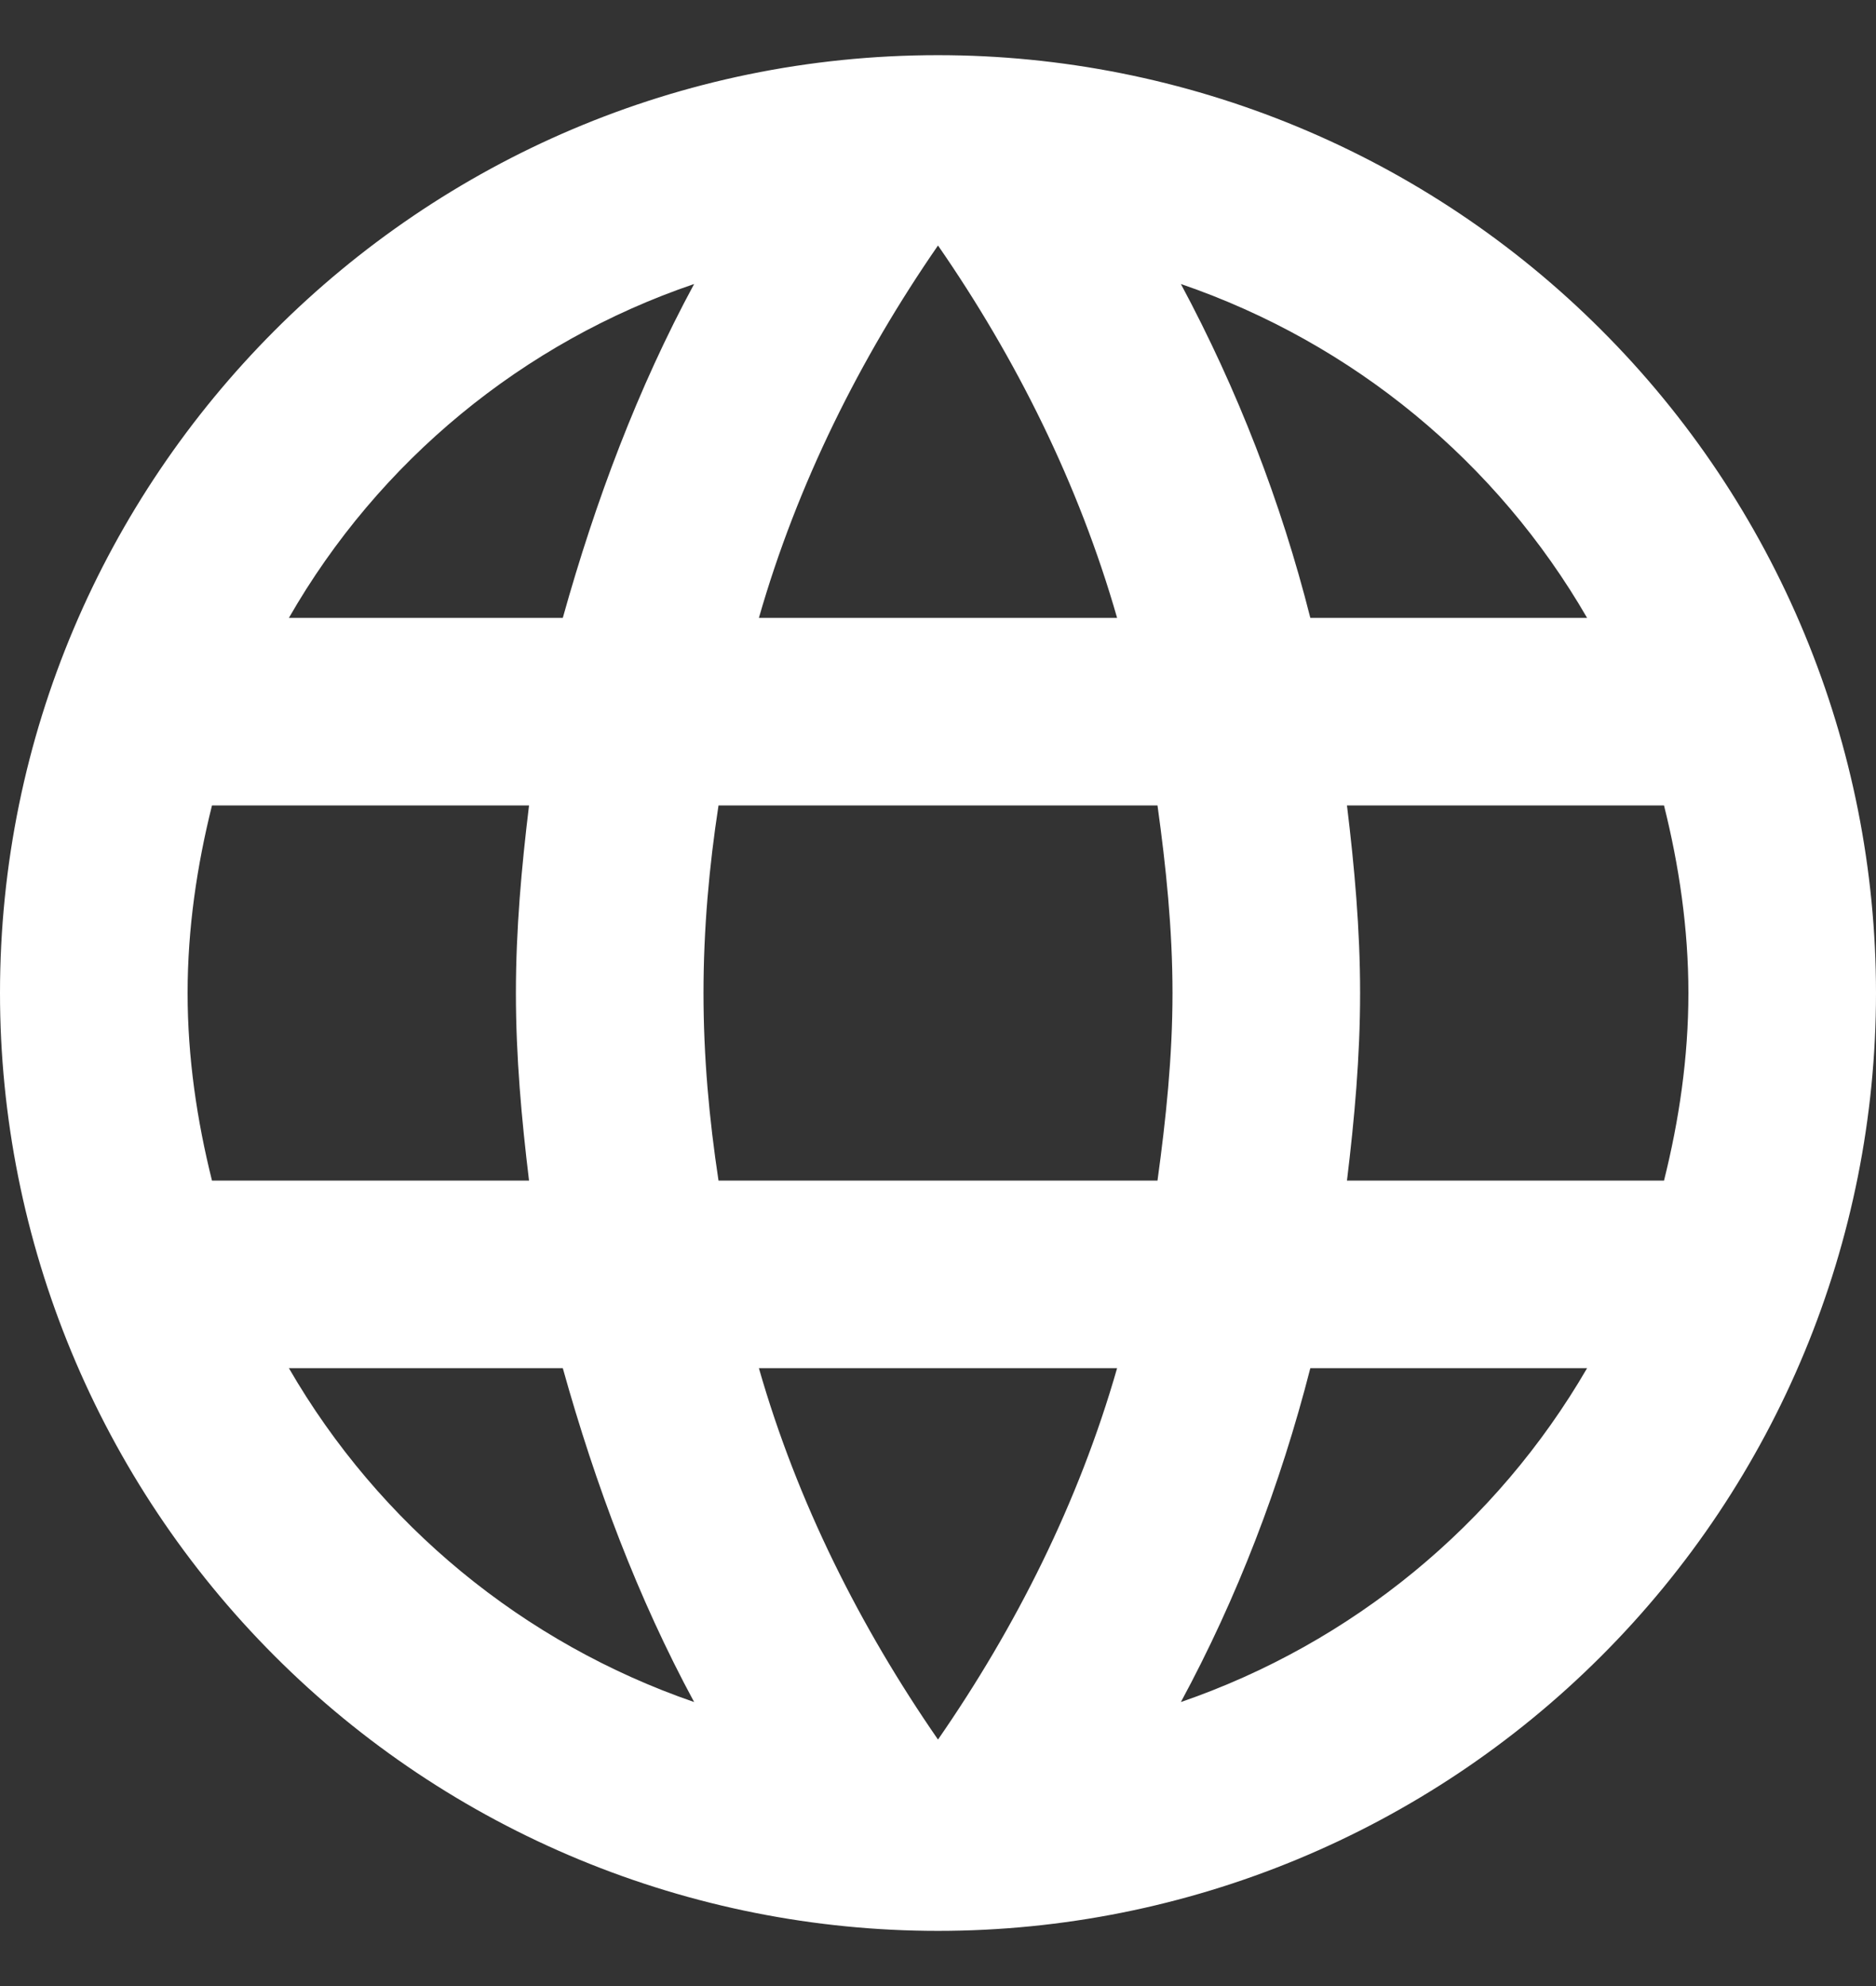<svg width="17" height="18" viewBox="0 0 17 18" fill="none" xmlns="http://www.w3.org/2000/svg">
<rect x="0" y="0" width="17" height="18" fill="#333333" stroke="none"/>
<path d="M12.206 10.7C12.274 10.139 12.325 9.578 12.325 9C12.325 8.422 12.274 7.861 12.206 7.3H15.079C15.215 7.844 15.3 8.414 15.3 9C15.3 9.586 15.215 10.156 15.079 10.7M10.701 15.426C11.211 14.482 11.602 13.463 11.874 12.4H14.382C13.559 13.818 12.252 14.892 10.701 15.426ZM10.489 10.7H6.511C6.426 10.139 6.375 9.578 6.375 9C6.375 8.422 6.426 7.853 6.511 7.3H10.489C10.566 7.853 10.625 8.422 10.625 9C10.625 9.578 10.566 10.139 10.489 10.7ZM8.5 15.766C7.795 14.746 7.225 13.616 6.877 12.4H10.123C9.775 13.616 9.206 14.746 8.5 15.766ZM5.1 5.6H2.618C3.433 4.178 4.739 3.102 6.29 2.574C5.78 3.518 5.397 4.537 5.1 5.6ZM2.618 12.4H5.1C5.397 13.463 5.78 14.482 6.29 15.426C4.742 14.892 3.438 13.818 2.618 12.4ZM1.921 10.7C1.785 10.156 1.7 9.586 1.7 9C1.7 8.414 1.785 7.844 1.921 7.3H4.794C4.726 7.861 4.675 8.422 4.675 9C4.675 9.578 4.726 10.139 4.794 10.7M8.5 2.225C9.206 3.245 9.775 4.385 10.123 5.6H6.877C7.225 4.385 7.795 3.245 8.5 2.225ZM14.382 5.6H11.874C11.608 4.547 11.214 3.531 10.701 2.574C12.265 3.11 13.566 4.189 14.382 5.6ZM8.5 0.5C3.8 0.5 0 4.325 0 9C0 11.254 0.896 13.416 2.49 15.01C3.279 15.8 4.216 16.426 5.247 16.853C6.278 17.28 7.384 17.5 8.5 17.5C10.754 17.5 12.916 16.605 14.51 15.01C16.105 13.416 17 11.254 17 9C17 7.884 16.78 6.778 16.353 5.747C15.926 4.716 15.3 3.779 14.51 2.99C13.721 2.2 12.784 1.574 11.753 1.147C10.722 0.72 9.616 0.5 8.5 0.5Z" fill="white"/>
</svg>
